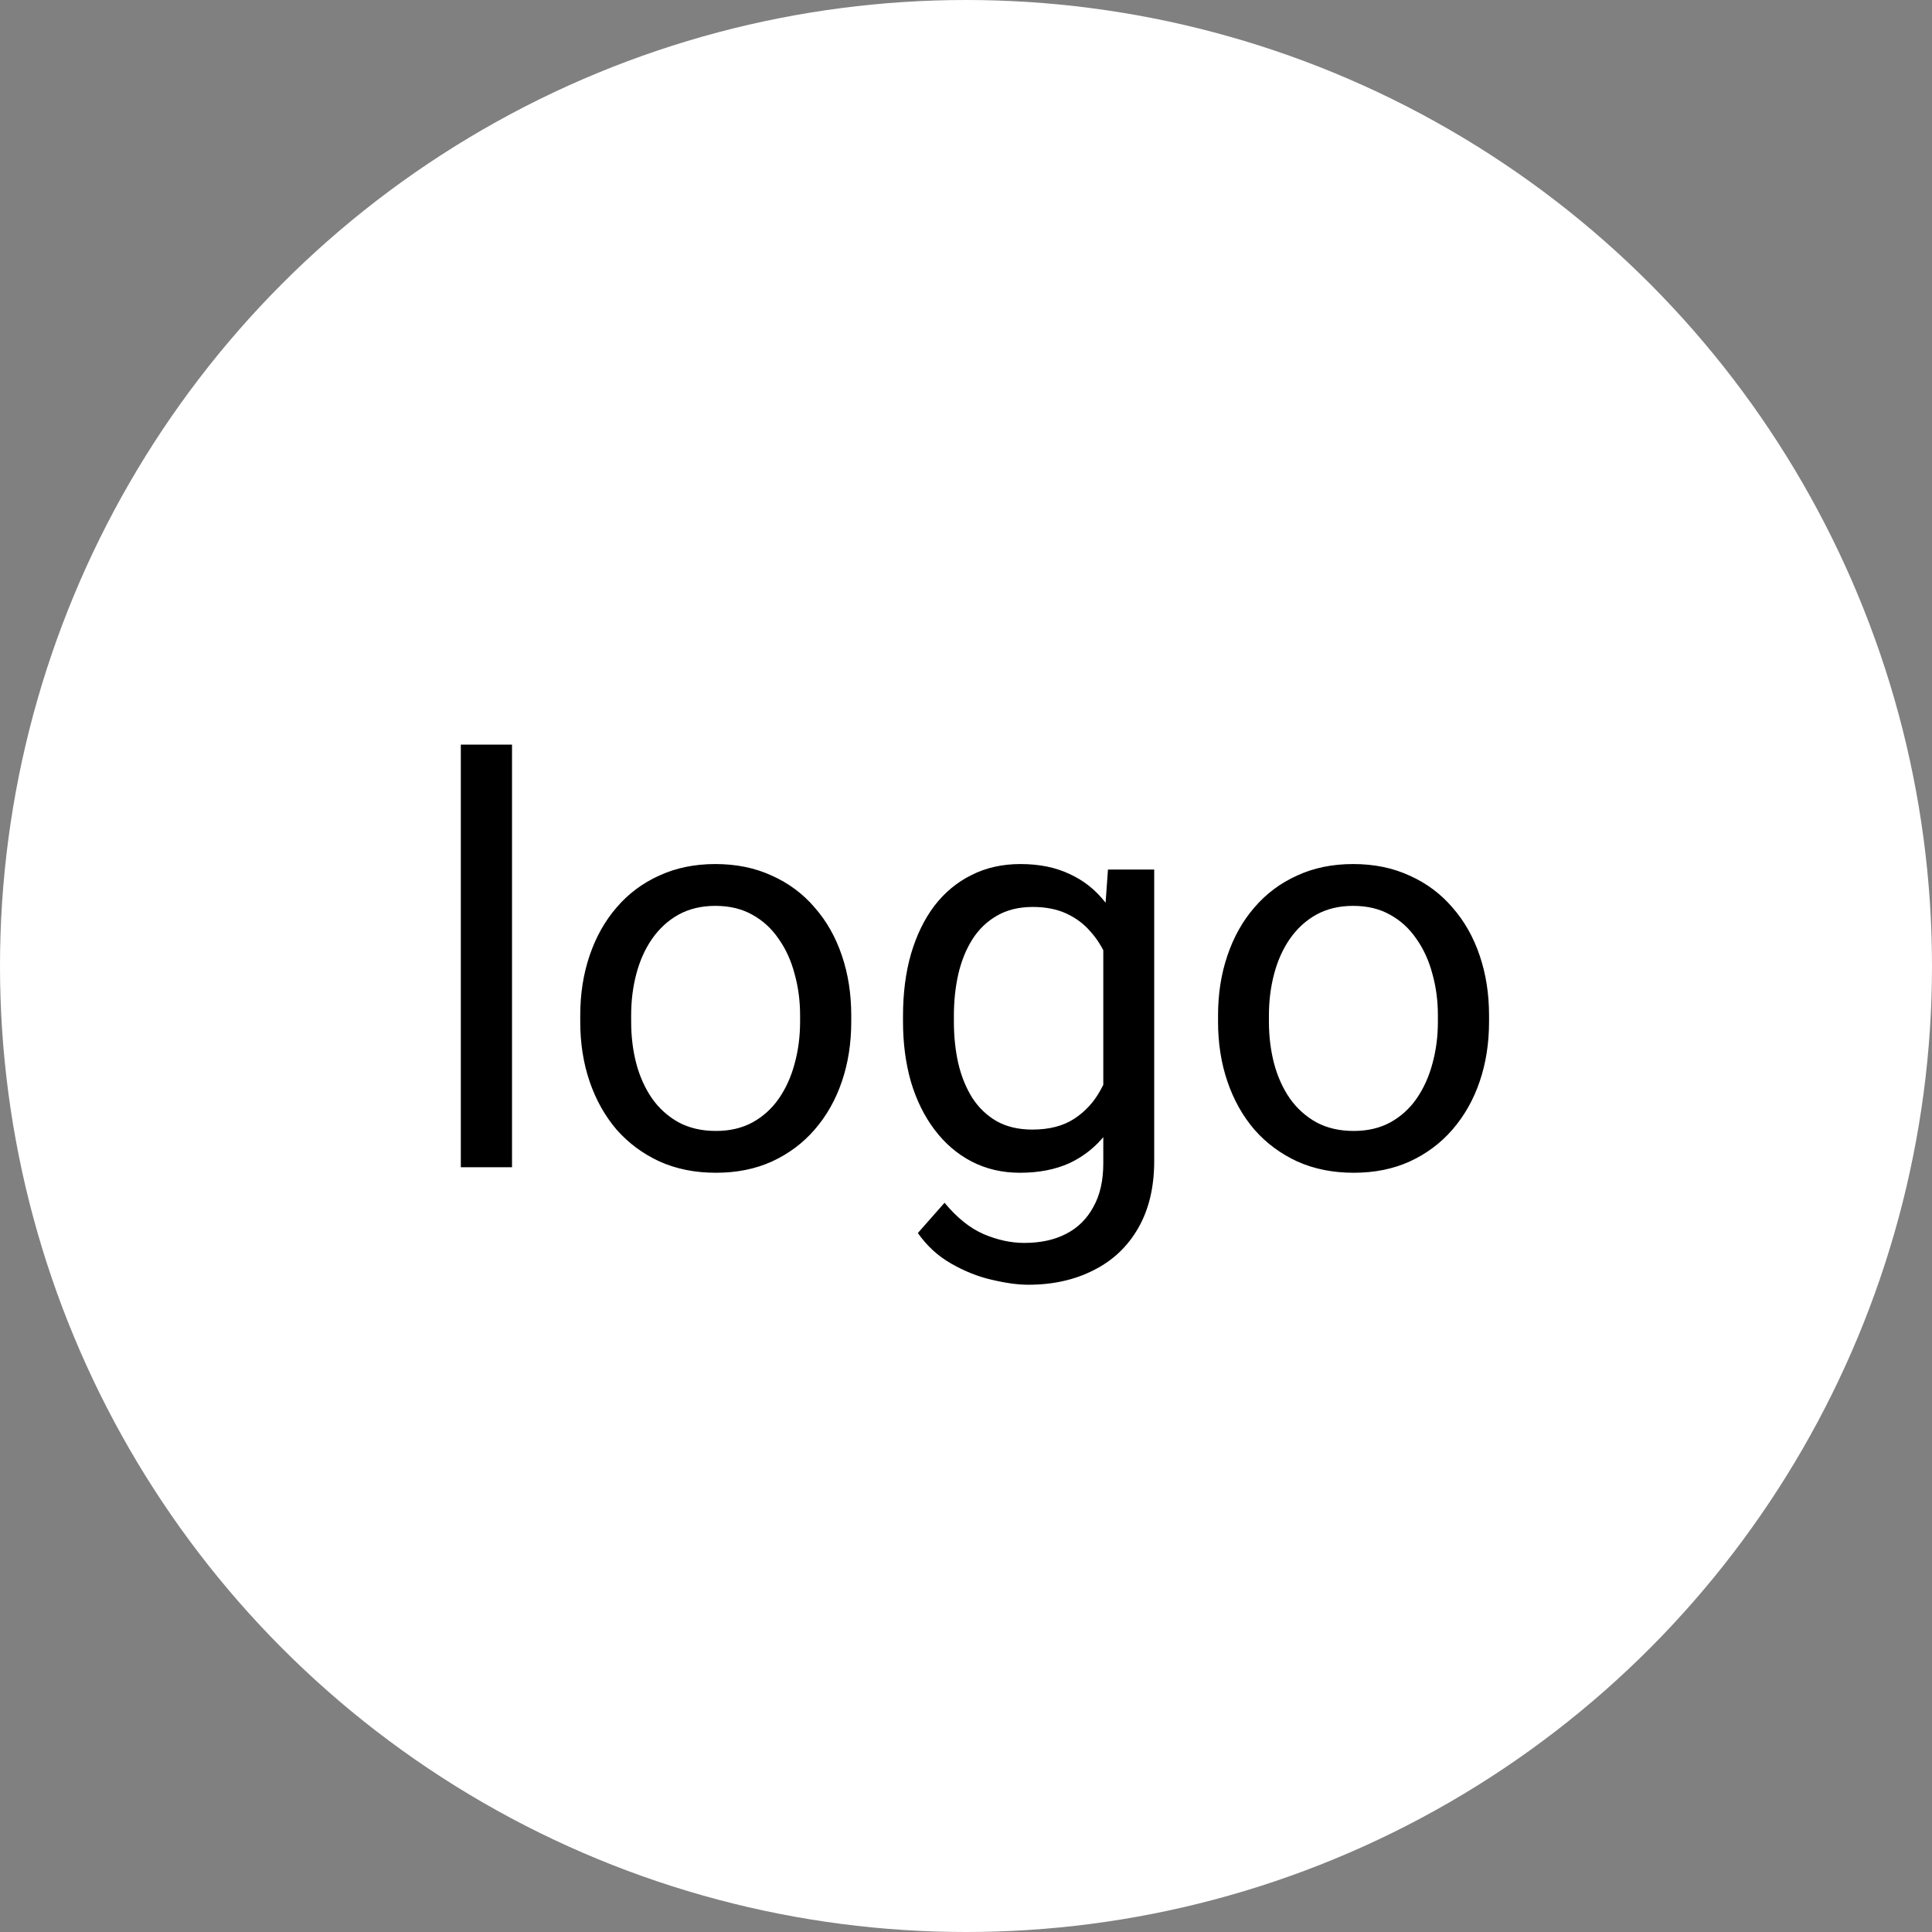 <svg width="48" height="48" viewBox="0 0 48 48" fill="none" xmlns="http://www.w3.org/2000/svg">
<rect x="0" y="0" width="48" height="48" fill="#808080" stroke="none"/>
<circle cx="24" cy="24" r="24" fill="white"/>
<path d="M12.721 18.5V29H11.449V18.5H12.721ZM14.416 25.384V25.227C14.416 24.693 14.493 24.199 14.648 23.743C14.803 23.283 15.027 22.884 15.318 22.547C15.61 22.205 15.963 21.941 16.378 21.754C16.793 21.562 17.258 21.467 17.773 21.467C18.292 21.467 18.759 21.562 19.174 21.754C19.593 21.941 19.949 22.205 20.24 22.547C20.537 22.884 20.762 23.283 20.917 23.743C21.072 24.199 21.149 24.693 21.149 25.227V25.384C21.149 25.917 21.072 26.412 20.917 26.867C20.762 27.323 20.537 27.722 20.24 28.064C19.949 28.401 19.595 28.665 19.181 28.856C18.77 29.043 18.306 29.137 17.786 29.137C17.267 29.137 16.799 29.043 16.385 28.856C15.97 28.665 15.615 28.401 15.318 28.064C15.027 27.722 14.803 27.323 14.648 26.867C14.493 26.412 14.416 25.917 14.416 25.384ZM15.681 25.227V25.384C15.681 25.753 15.724 26.102 15.81 26.43C15.897 26.753 16.027 27.04 16.2 27.291C16.378 27.542 16.599 27.74 16.863 27.886C17.128 28.027 17.435 28.098 17.786 28.098C18.133 28.098 18.436 28.027 18.695 27.886C18.96 27.74 19.178 27.542 19.352 27.291C19.525 27.04 19.655 26.753 19.741 26.43C19.832 26.102 19.878 25.753 19.878 25.384V25.227C19.878 24.862 19.832 24.518 19.741 24.194C19.655 23.866 19.523 23.577 19.345 23.326C19.172 23.071 18.953 22.87 18.689 22.725C18.429 22.579 18.123 22.506 17.773 22.506C17.426 22.506 17.121 22.579 16.856 22.725C16.597 22.87 16.378 23.071 16.2 23.326C16.027 23.577 15.897 23.866 15.81 24.194C15.724 24.518 15.681 24.862 15.681 25.227ZM27.527 21.604H28.676V28.843C28.676 29.494 28.544 30.05 28.279 30.511C28.015 30.971 27.646 31.32 27.172 31.557C26.703 31.798 26.16 31.919 25.545 31.919C25.29 31.919 24.989 31.878 24.643 31.796C24.301 31.718 23.963 31.584 23.631 31.393C23.303 31.206 23.027 30.953 22.804 30.634L23.467 29.882C23.777 30.256 24.1 30.515 24.438 30.661C24.779 30.807 25.116 30.88 25.449 30.88C25.85 30.88 26.197 30.805 26.488 30.654C26.78 30.504 27.006 30.281 27.165 29.984C27.329 29.693 27.411 29.333 27.411 28.904V23.23L27.527 21.604ZM22.435 25.384V25.24C22.435 24.675 22.501 24.162 22.633 23.702C22.77 23.237 22.963 22.838 23.214 22.506C23.469 22.173 23.777 21.918 24.137 21.74C24.497 21.558 24.902 21.467 25.354 21.467C25.818 21.467 26.224 21.549 26.57 21.713C26.921 21.872 27.217 22.107 27.459 22.417C27.705 22.722 27.899 23.091 28.04 23.524C28.181 23.957 28.279 24.447 28.334 24.994V25.623C28.284 26.165 28.186 26.653 28.04 27.086C27.899 27.519 27.705 27.888 27.459 28.193C27.217 28.499 26.921 28.733 26.57 28.898C26.219 29.057 25.809 29.137 25.34 29.137C24.898 29.137 24.497 29.043 24.137 28.856C23.781 28.67 23.476 28.408 23.221 28.07C22.965 27.733 22.77 27.337 22.633 26.881C22.501 26.421 22.435 25.922 22.435 25.384ZM23.699 25.24V25.384C23.699 25.753 23.736 26.099 23.809 26.423C23.886 26.746 24.002 27.031 24.157 27.277C24.317 27.523 24.52 27.717 24.766 27.858C25.012 27.995 25.306 28.064 25.648 28.064C26.067 28.064 26.413 27.975 26.686 27.797C26.96 27.619 27.176 27.384 27.336 27.093C27.5 26.801 27.628 26.484 27.719 26.143V24.495C27.669 24.244 27.591 24.003 27.486 23.77C27.386 23.534 27.254 23.324 27.09 23.142C26.93 22.955 26.732 22.807 26.495 22.697C26.258 22.588 25.98 22.533 25.661 22.533C25.315 22.533 25.016 22.606 24.766 22.752C24.52 22.893 24.317 23.089 24.157 23.34C24.002 23.586 23.886 23.873 23.809 24.201C23.736 24.525 23.699 24.871 23.699 25.24ZM30.262 25.384V25.227C30.262 24.693 30.339 24.199 30.494 23.743C30.649 23.283 30.872 22.884 31.164 22.547C31.456 22.205 31.809 21.941 32.224 21.754C32.638 21.562 33.103 21.467 33.618 21.467C34.138 21.467 34.605 21.562 35.02 21.754C35.439 21.941 35.794 22.205 36.086 22.547C36.382 22.884 36.608 23.283 36.763 23.743C36.918 24.199 36.995 24.693 36.995 25.227V25.384C36.995 25.917 36.918 26.412 36.763 26.867C36.608 27.323 36.382 27.722 36.086 28.064C35.794 28.401 35.441 28.665 35.026 28.856C34.616 29.043 34.151 29.137 33.632 29.137C33.112 29.137 32.645 29.043 32.23 28.856C31.816 28.665 31.46 28.401 31.164 28.064C30.872 27.722 30.649 27.323 30.494 26.867C30.339 26.412 30.262 25.917 30.262 25.384ZM31.526 25.227V25.384C31.526 25.753 31.57 26.102 31.656 26.43C31.743 26.753 31.873 27.04 32.046 27.291C32.224 27.542 32.445 27.74 32.709 27.886C32.973 28.027 33.281 28.098 33.632 28.098C33.978 28.098 34.281 28.027 34.541 27.886C34.805 27.74 35.024 27.542 35.197 27.291C35.37 27.04 35.5 26.753 35.587 26.43C35.678 26.102 35.724 25.753 35.724 25.384V25.227C35.724 24.862 35.678 24.518 35.587 24.194C35.5 23.866 35.368 23.577 35.19 23.326C35.017 23.071 34.798 22.87 34.534 22.725C34.274 22.579 33.969 22.506 33.618 22.506C33.272 22.506 32.967 22.579 32.702 22.725C32.442 22.87 32.224 23.071 32.046 23.326C31.873 23.577 31.743 23.866 31.656 24.194C31.57 24.518 31.526 24.862 31.526 25.227Z" fill="black"/>
</svg>
